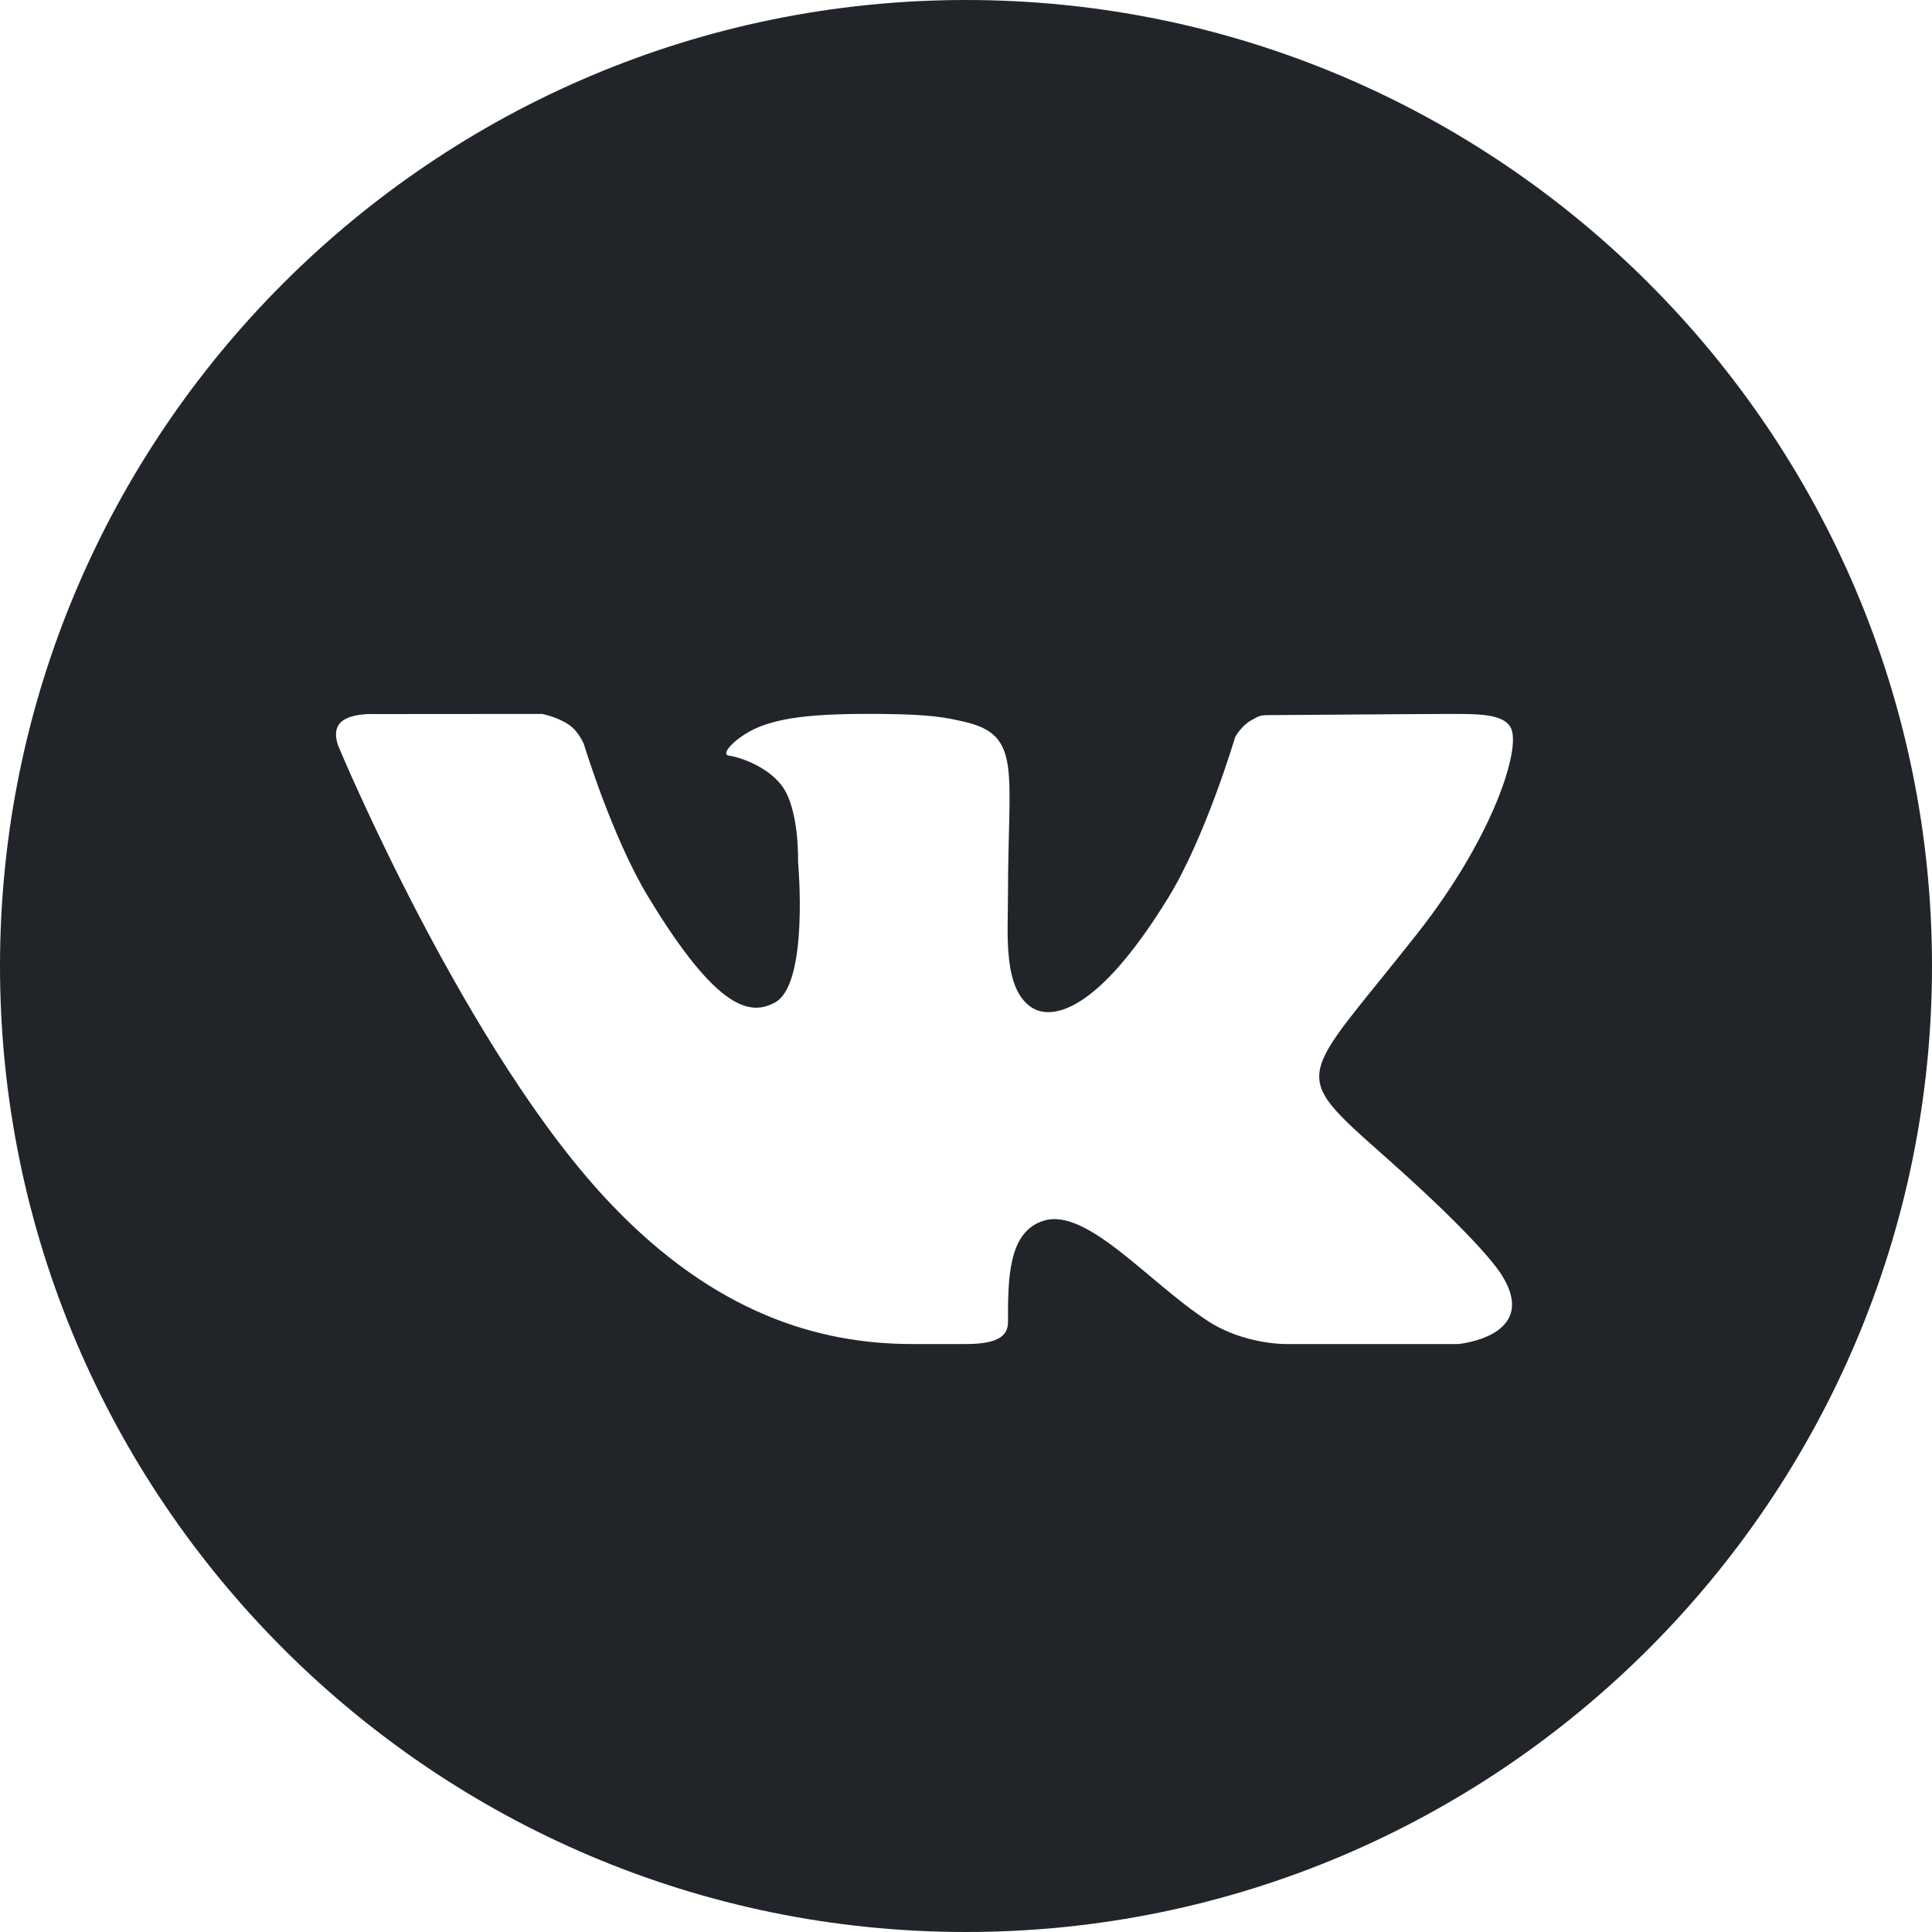 <svg width="15" height="15" viewBox="0 0 15 15" fill="none" xmlns="http://www.w3.org/2000/svg">
<path d="M7.5 0C3.365 0 0 3.365 0 7.5C0 11.635 3.365 15 7.5 15C11.636 15 15 11.635 15 7.5C15 3.365 11.636 0 7.5 0ZM10.752 8.979C11.482 9.626 11.633 9.858 11.658 9.897C11.96 10.376 11.323 10.435 11.323 10.435H9.979C9.979 10.435 9.652 10.438 9.373 10.253C8.917 9.955 8.44 9.376 8.105 9.477C7.823 9.561 7.826 9.941 7.826 10.266C7.826 10.383 7.726 10.435 7.5 10.435C7.274 10.435 7.18 10.435 7.08 10.435C6.344 10.435 5.545 10.187 4.749 9.354C3.622 8.178 2.633 5.807 2.633 5.807C2.633 5.807 2.575 5.688 2.639 5.615C2.711 5.533 2.907 5.544 2.907 5.544L4.209 5.543C4.209 5.543 4.332 5.567 4.42 5.629C4.493 5.679 4.533 5.777 4.533 5.777C4.533 5.777 4.752 6.499 5.031 6.96C5.575 7.859 5.829 7.882 6.014 7.785C6.284 7.645 6.196 6.689 6.196 6.689C6.196 6.689 6.208 6.278 6.067 6.096C5.958 5.954 5.751 5.879 5.66 5.867C5.587 5.857 5.709 5.729 5.865 5.656C6.074 5.563 6.358 5.539 6.848 5.543C7.229 5.547 7.339 5.57 7.488 5.604C7.937 5.708 7.826 5.981 7.826 6.942C7.826 7.25 7.784 7.683 8.016 7.826C8.116 7.888 8.459 7.964 9.069 6.972C9.359 6.502 9.59 5.722 9.59 5.722C9.59 5.722 9.637 5.636 9.712 5.594C9.787 5.551 9.785 5.552 9.889 5.552C9.992 5.552 11.032 5.543 11.26 5.543C11.488 5.543 11.702 5.541 11.739 5.675C11.792 5.867 11.571 6.525 11.011 7.239C10.09 8.411 9.988 8.301 10.752 8.979Z" fill="#212529"/>
</svg>
